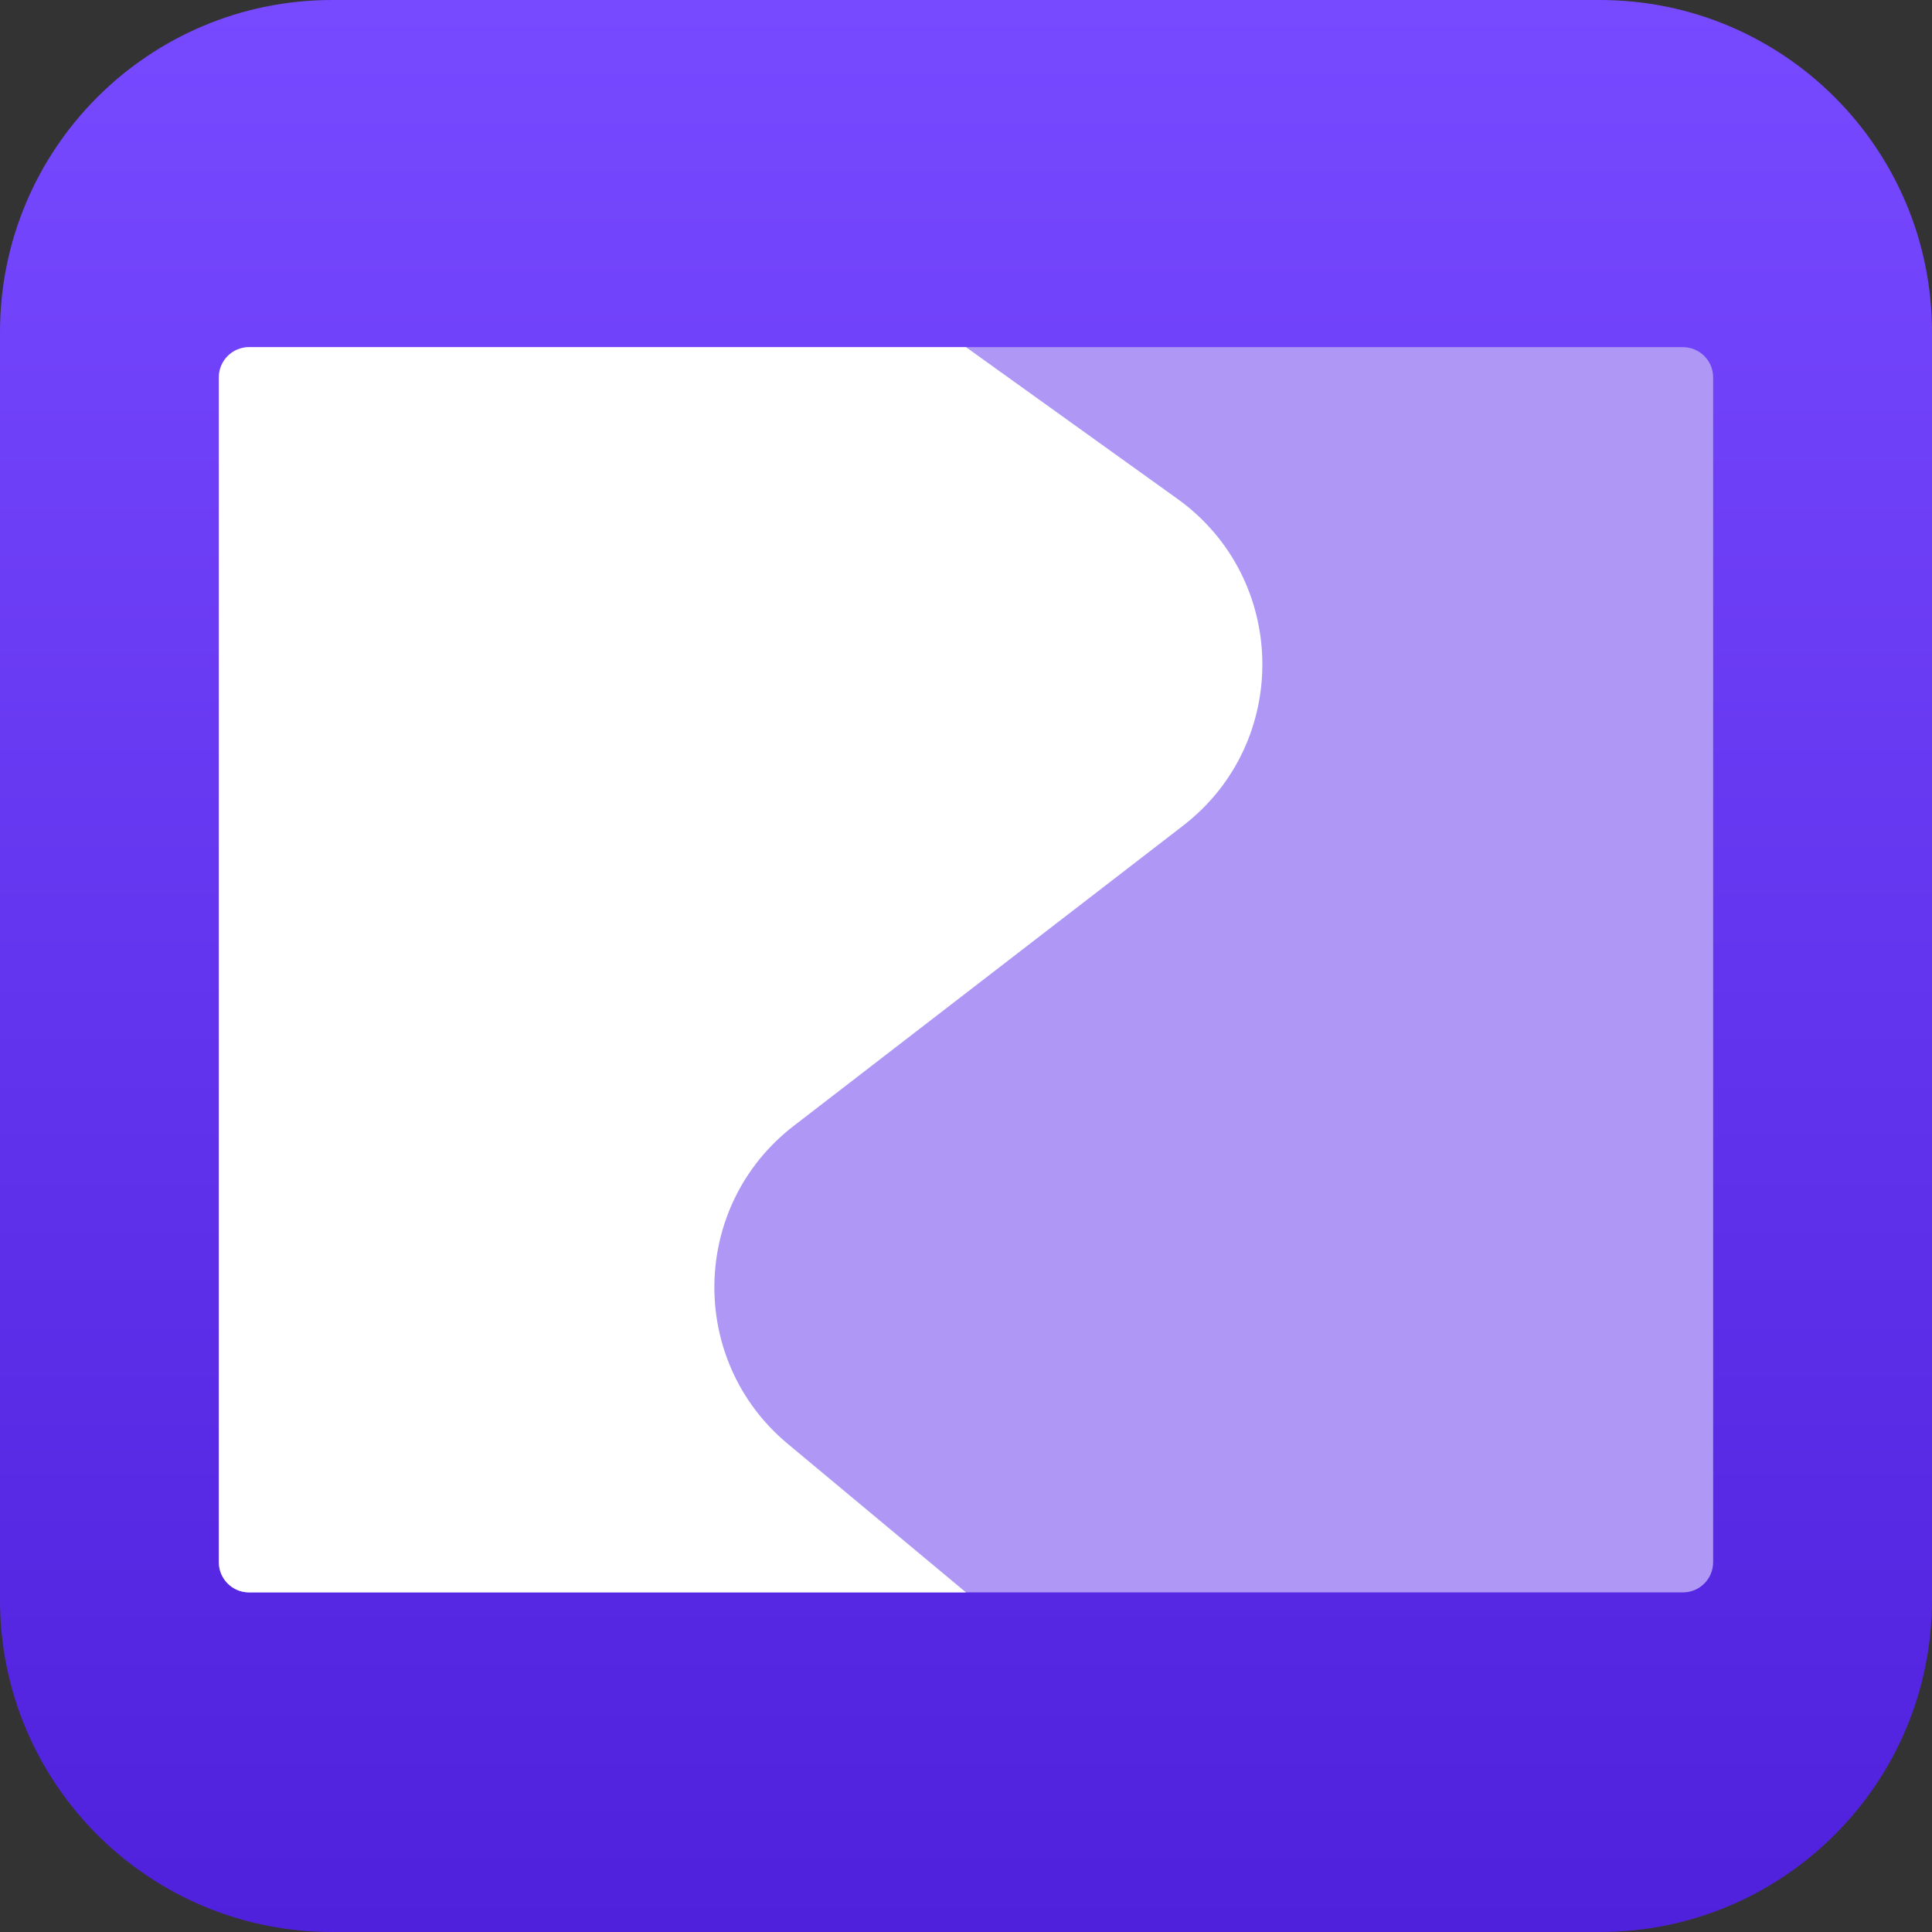 <svg width="256" height="256" viewBox="0 0 256 256" fill="none" xmlns="http://www.w3.org/2000/svg">
<rect x="0" y="0" width="256" height="256" fill="#333333" stroke="none"/>
<path d="M0 44C0 19.7 19.7 0 44 0H212C236.301 0 256 19.7 256 44V212C256 236.301 236.301 256 212 256H44C19.7 256 0 236.301 0 212V44Z" fill="url(#paint0_linear_602_38)"/>
<path d="M29 50C29 47.791 30.791 46 33 46H223C225.209 46 227 47.791 227 50V207C227 209.209 225.209 211 223 211H33C30.791 211 29 209.209 29 207V50Z" fill="#AF98F5"/>
<path d="M29 50C29 47.791 30.791 46 33 46H128L156.007 66.092C170.705 76.636 171.08 98.368 156.755 109.413L105.171 149.186C91.487 159.737 91.098 180.248 104.372 191.31L128 211H33C30.791 211 29 209.209 29 207V50Z" fill="white"/>
<defs>
<linearGradient id="paint0_linear_602_38" x1="0.15" y1="0.3" x2="0.15" y2="256" gradientUnits="userSpaceOnUse">
<stop stop-color="#7749FF"/>
<stop offset="1" stop-color="#5021DD"/>
</linearGradient>
</defs>
</svg>
